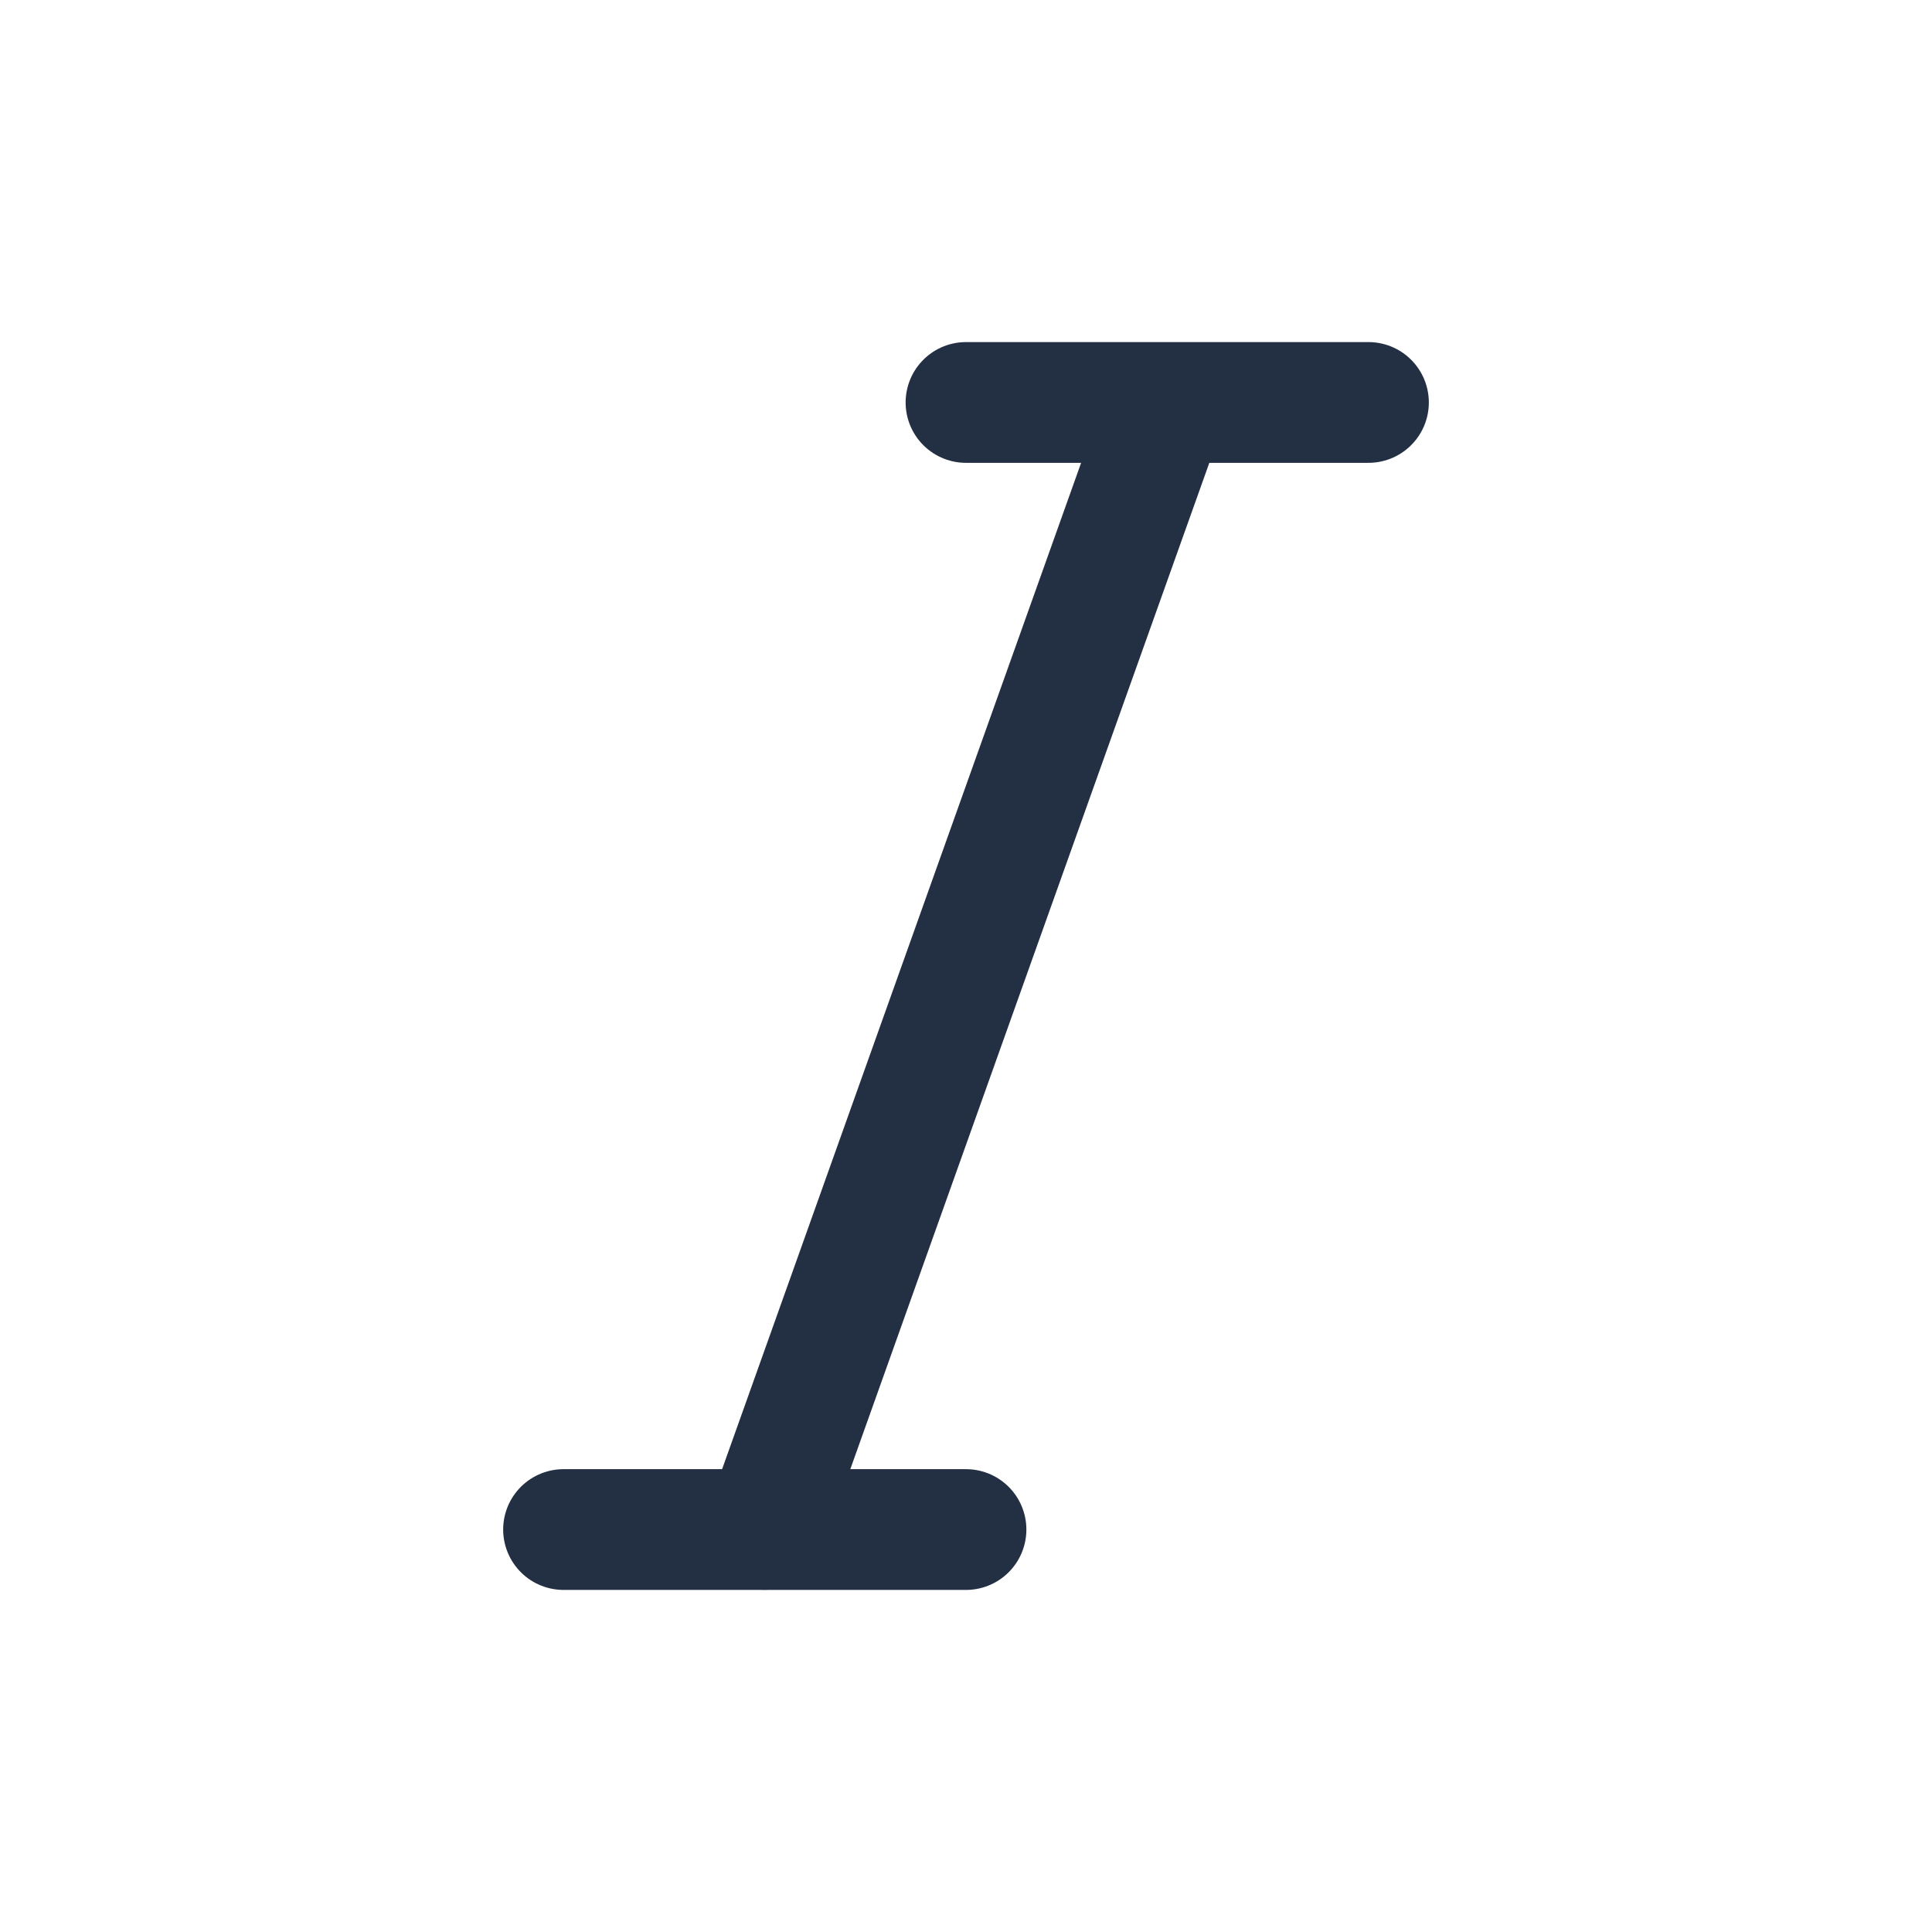 <svg width="16" height="16" viewBox="0 0 16 16" fill="none" xmlns="http://www.w3.org/2000/svg">
<path d="M8 3.333H11.333" stroke="#233043" stroke-linecap="round" stroke-linejoin="round"/>
<path d="M6.333 12.666L9.593 3.528" stroke="#233043" stroke-linecap="round" stroke-linejoin="round"/>
<path d="M4.667 12.667H8" stroke="#233043" stroke-linecap="round" stroke-linejoin="round"/>
</svg>
